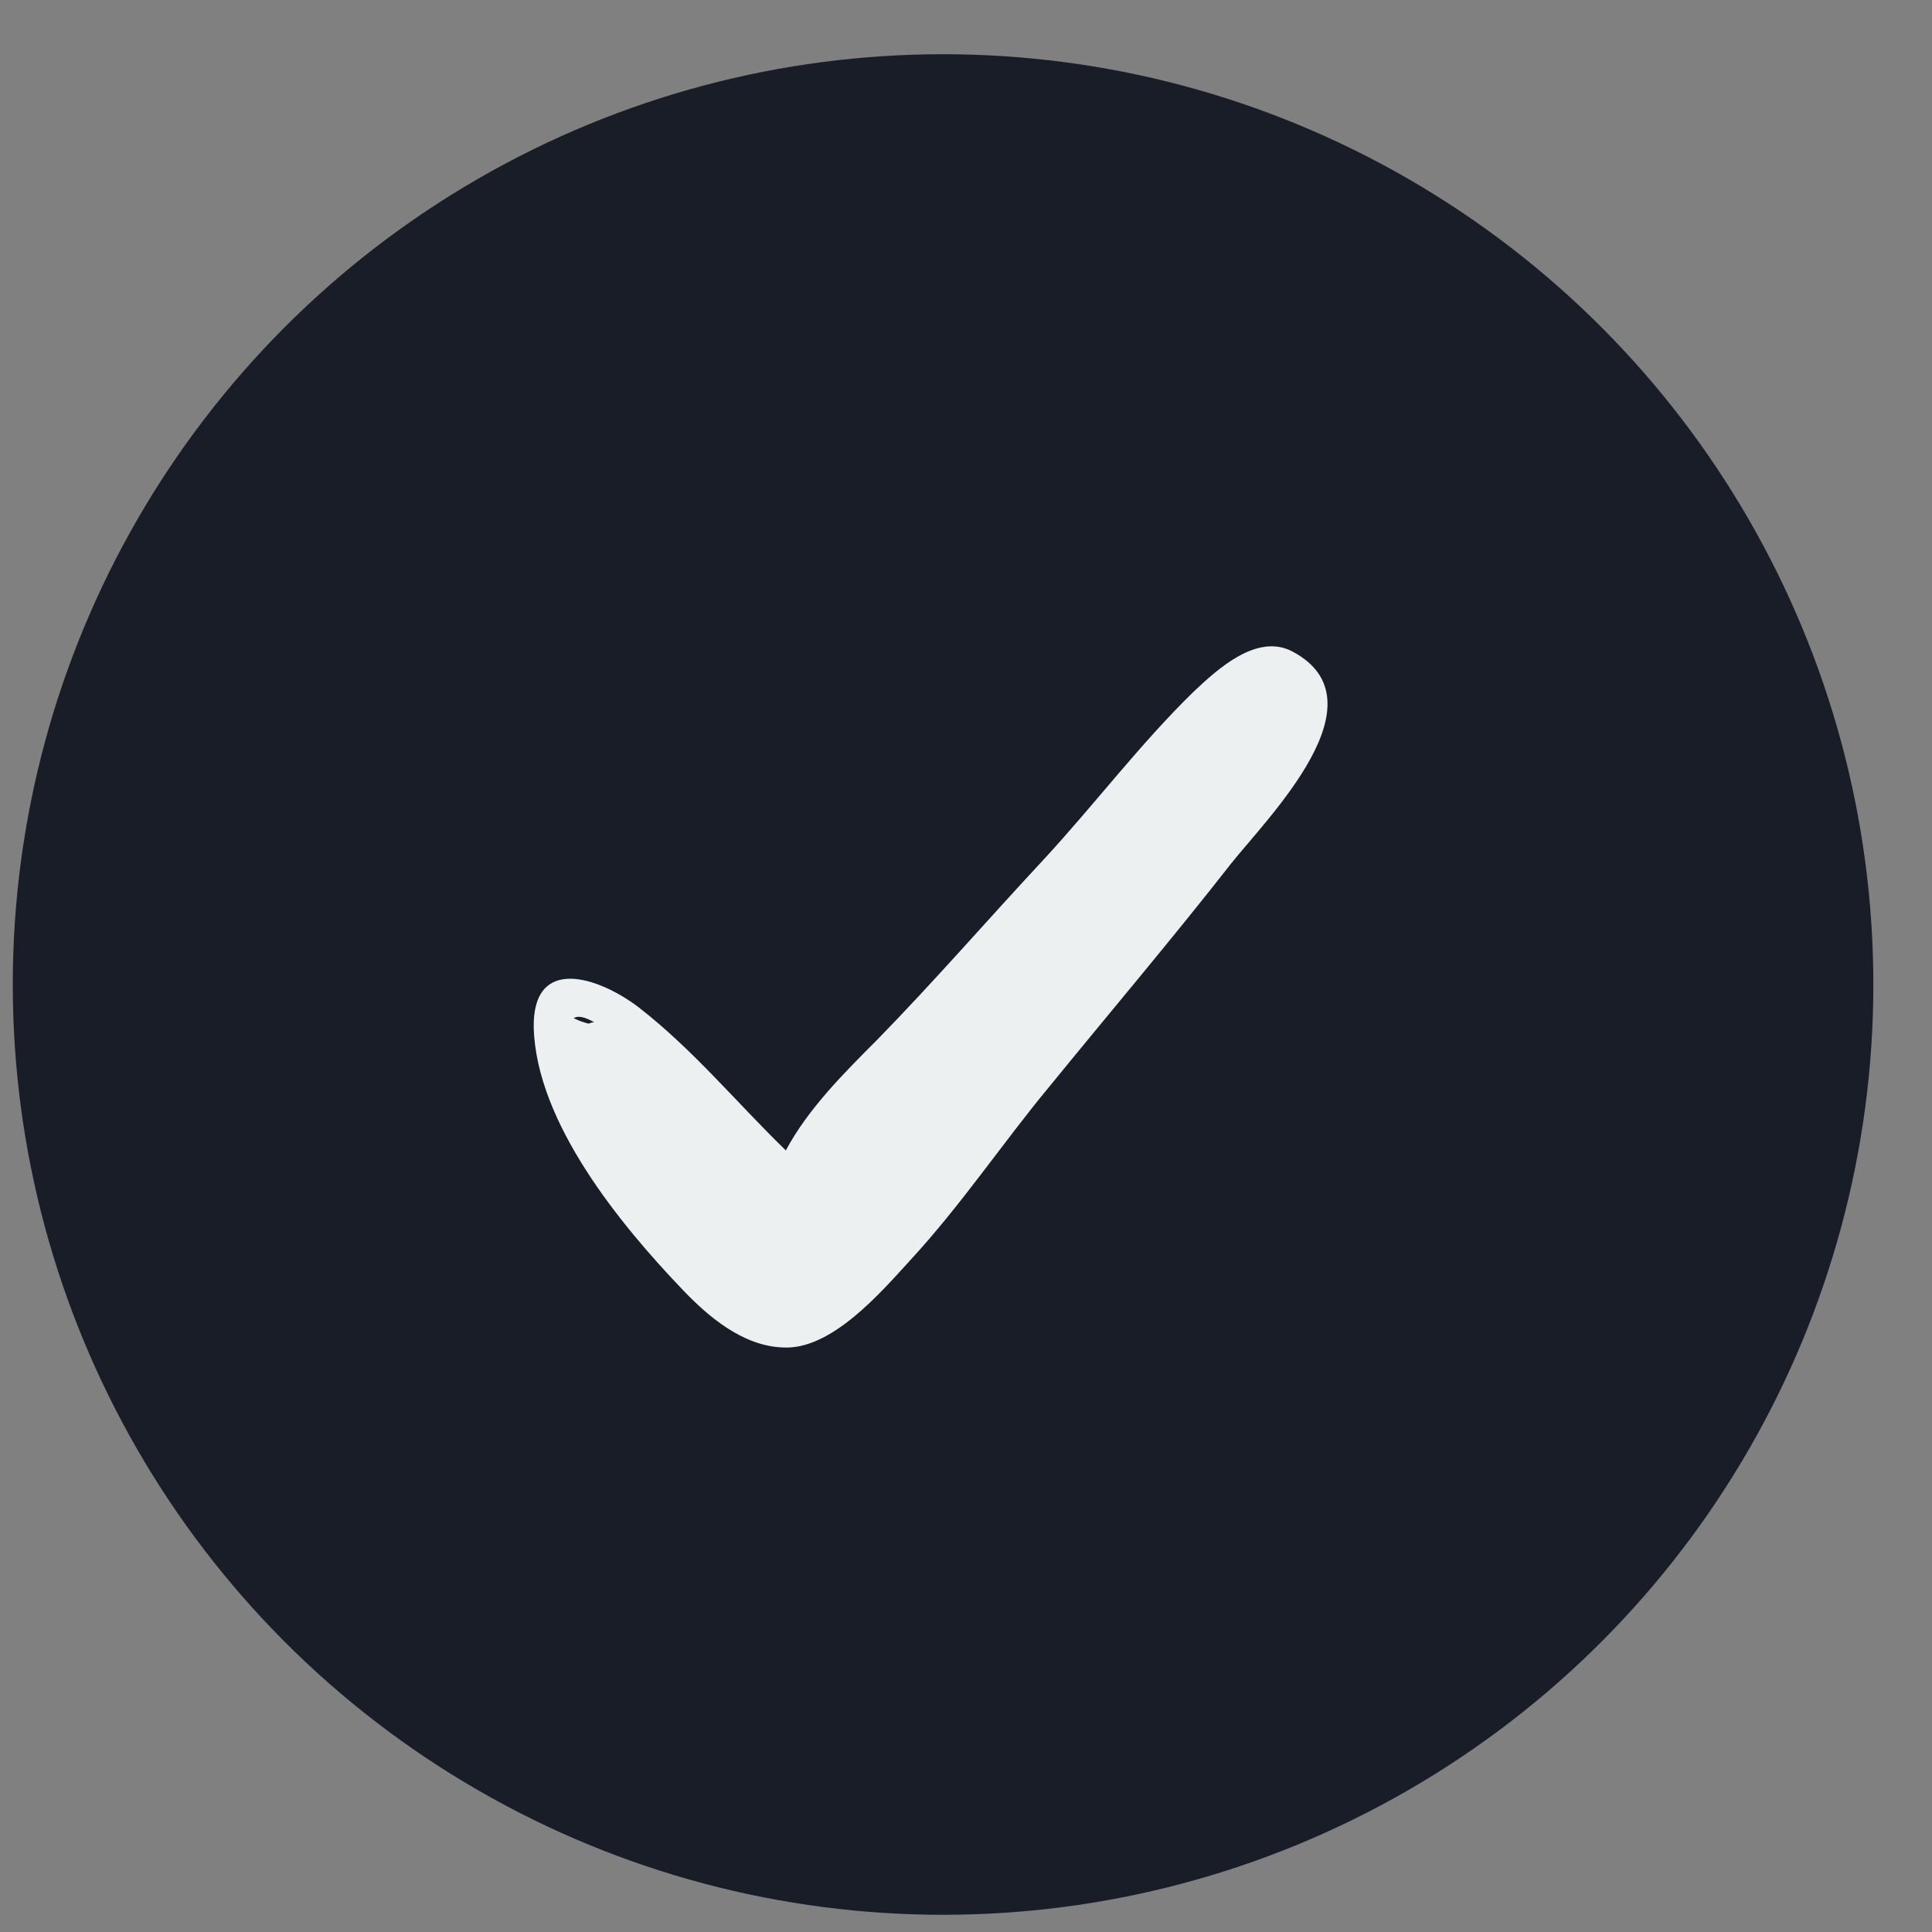 <svg width="31" height="31" viewBox="0 0 31 31" fill="none" xmlns="http://www.w3.org/2000/svg">
<rect x="0" y="0" width="31" height="31" fill="#808080" stroke="none"/>
<circle cx="15.132" cy="15.797" r="14.927" fill="#191D27"/>
<g clip-path="url(#clip0)">
<path d="M20.744 10.457C20.17 10.147 19.529 10.744 19.153 11.098C18.291 11.938 17.561 12.911 16.743 13.795C15.837 14.768 14.997 15.74 14.068 16.691C13.538 17.221 12.963 17.796 12.609 18.459C11.813 17.686 11.128 16.846 10.244 16.16C9.603 15.674 8.542 15.32 8.564 16.492C8.608 18.017 9.957 19.653 10.951 20.692C11.371 21.134 11.924 21.599 12.565 21.621C13.339 21.665 14.135 20.736 14.599 20.228C15.417 19.344 16.08 18.349 16.832 17.442C17.804 16.249 18.799 15.077 19.75 13.861C20.347 13.11 22.226 11.253 20.744 10.457ZM9.536 16.404C9.514 16.404 9.492 16.404 9.448 16.425C9.36 16.404 9.293 16.381 9.205 16.337C9.271 16.293 9.382 16.315 9.536 16.404Z" fill="#ECF0F0"/>
</g>
<defs>
<clipPath id="clip0">
<rect width="12.737" height="12.737" fill="white" transform="translate(8.563 9.627)"/>
</clipPath>
</defs>
</svg>
